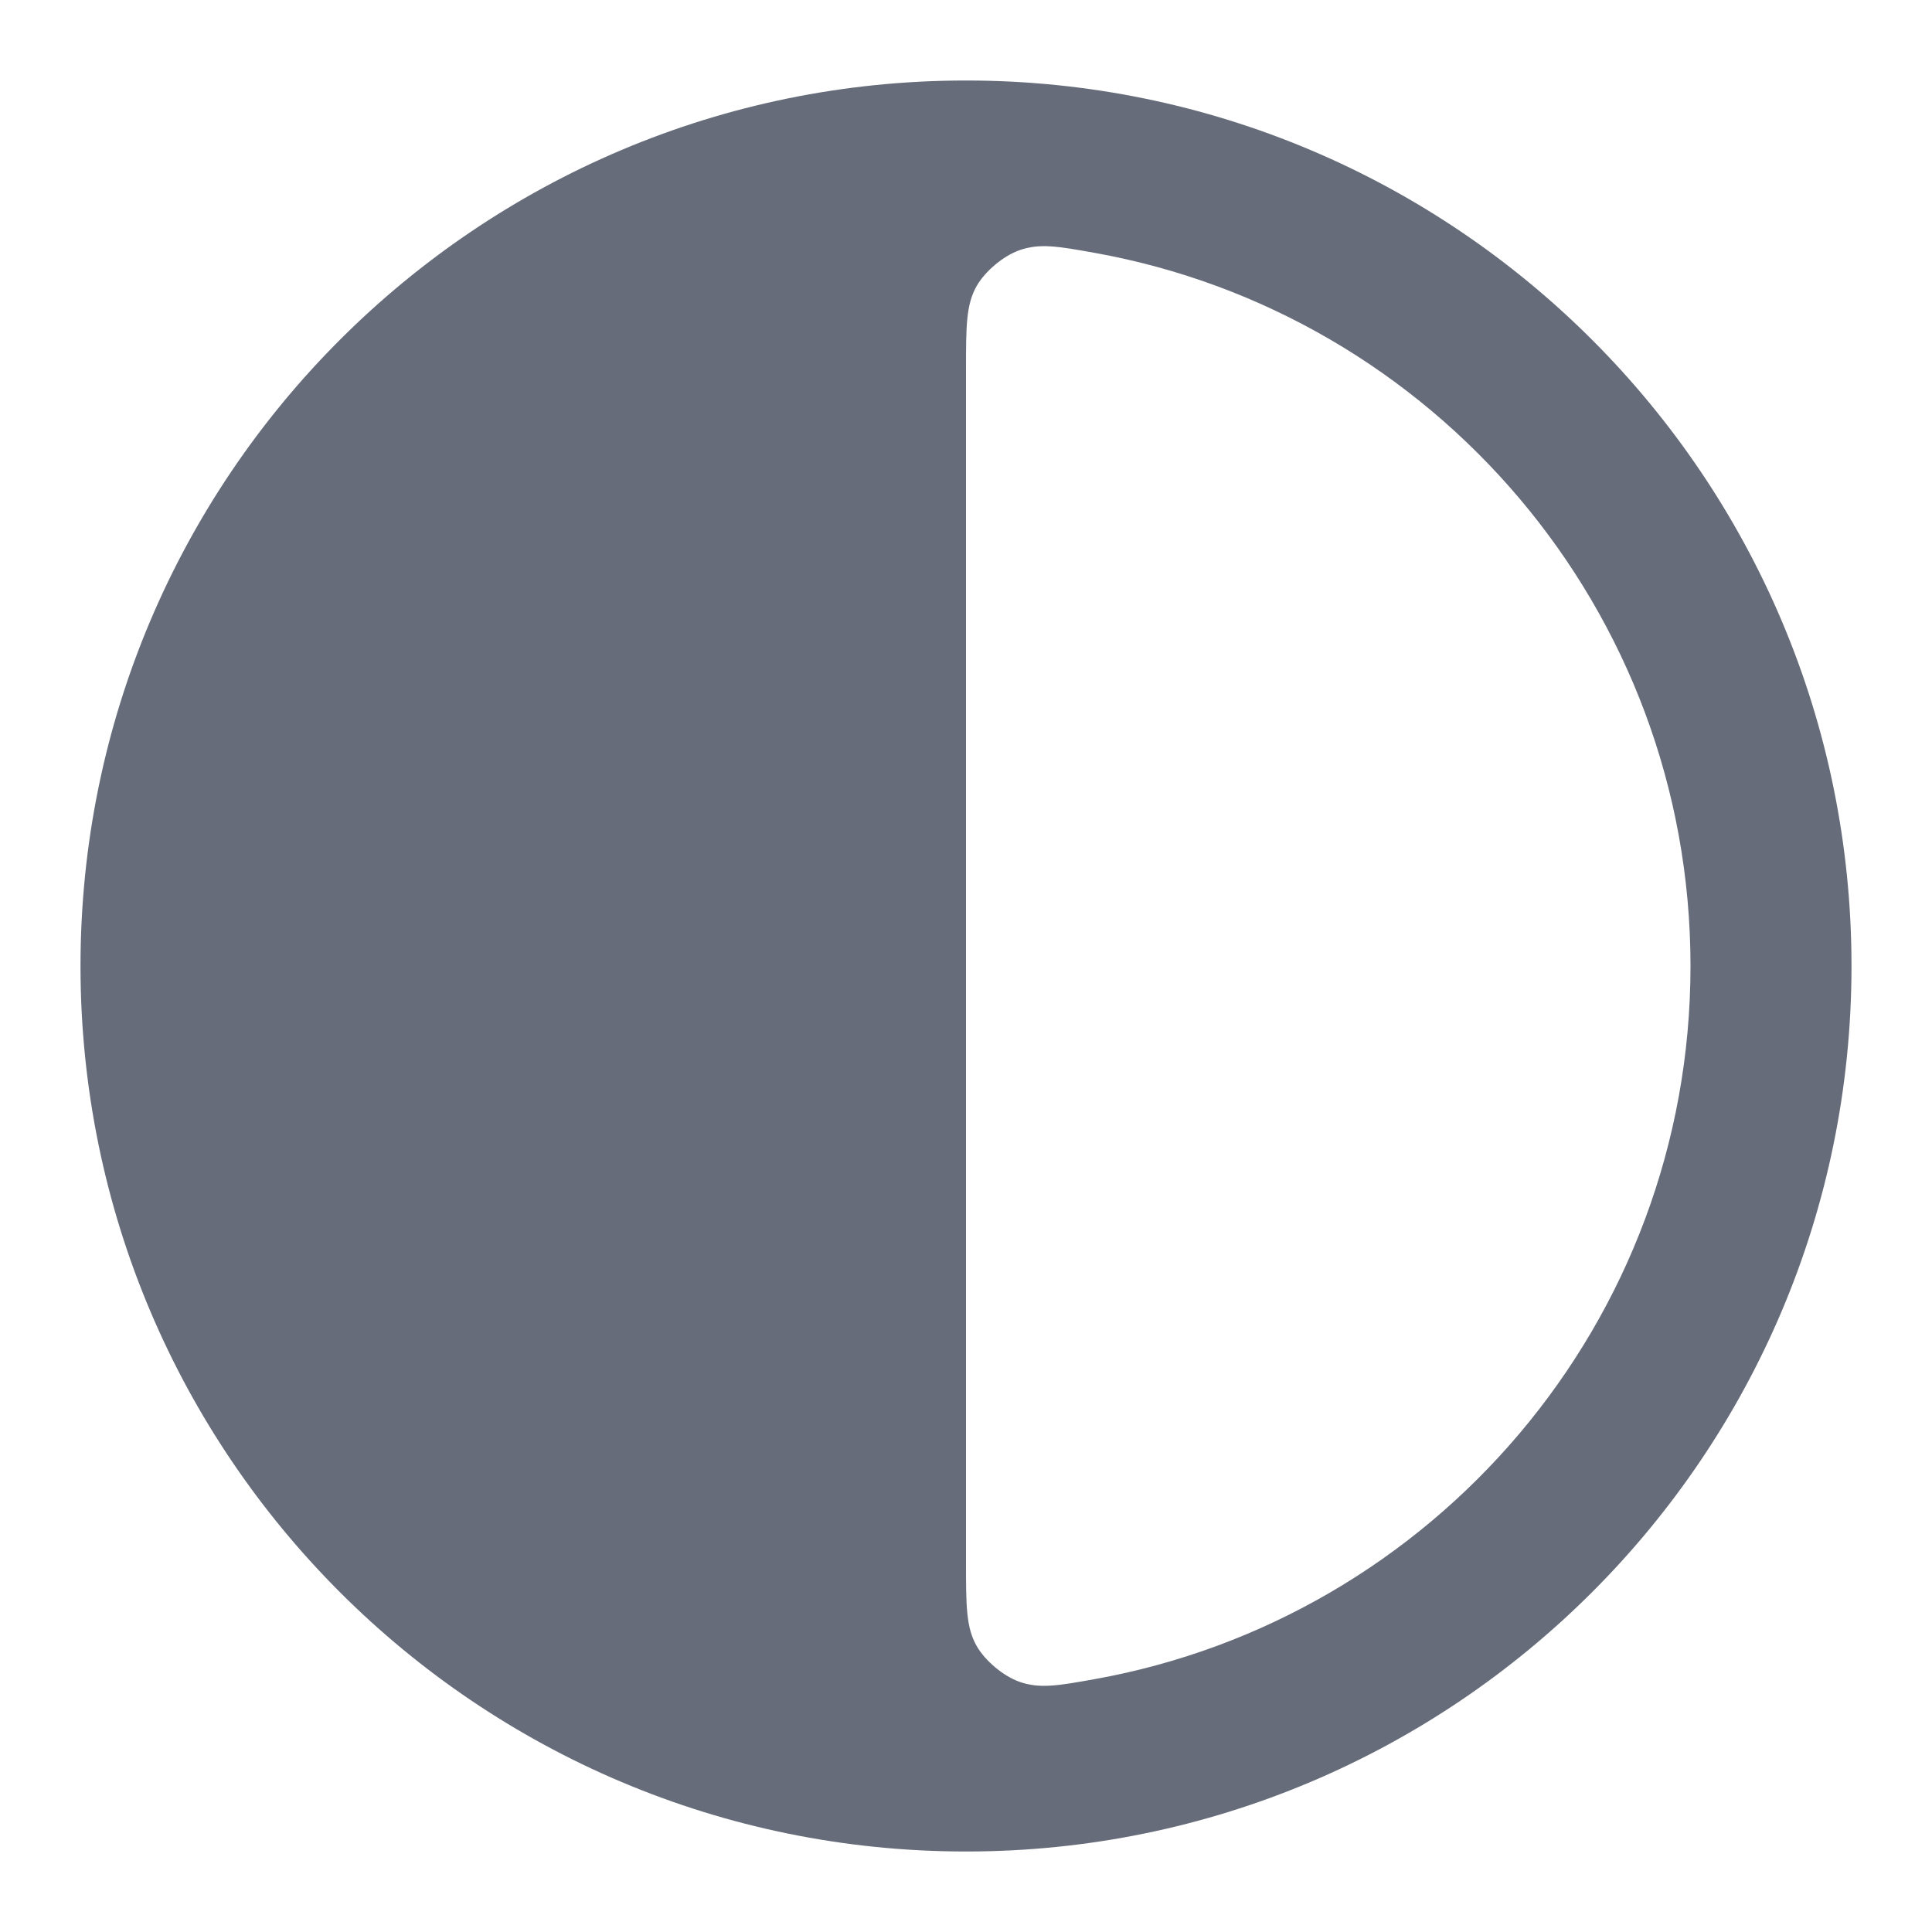 <svg width="24" height="24" viewBox="0 0 24 24" fill="none" xmlns="http://www.w3.org/2000/svg">
<path fill-rule="evenodd" clip-rule="evenodd" d="M1 12C1 5.925 5.925 1 12 1C18.075 1 23 5.925 23 12C23 18.075 18.075 23 12 23C5.925 23 1 18.075 1 12ZM21 12C21 16.427 17.803 20.108 13.592 20.86C13.139 20.941 12.912 20.981 12.659 20.89C12.461 20.818 12.24 20.633 12.134 20.45C12 20.218 12 19.945 12 19.4V4.6C12 4.055 12 3.782 12.134 3.55C12.24 3.367 12.461 3.182 12.659 3.11C12.912 3.019 13.139 3.059 13.592 3.14C17.803 3.892 21 7.573 21 12Z" fill="#666C7A"/>
</svg>
